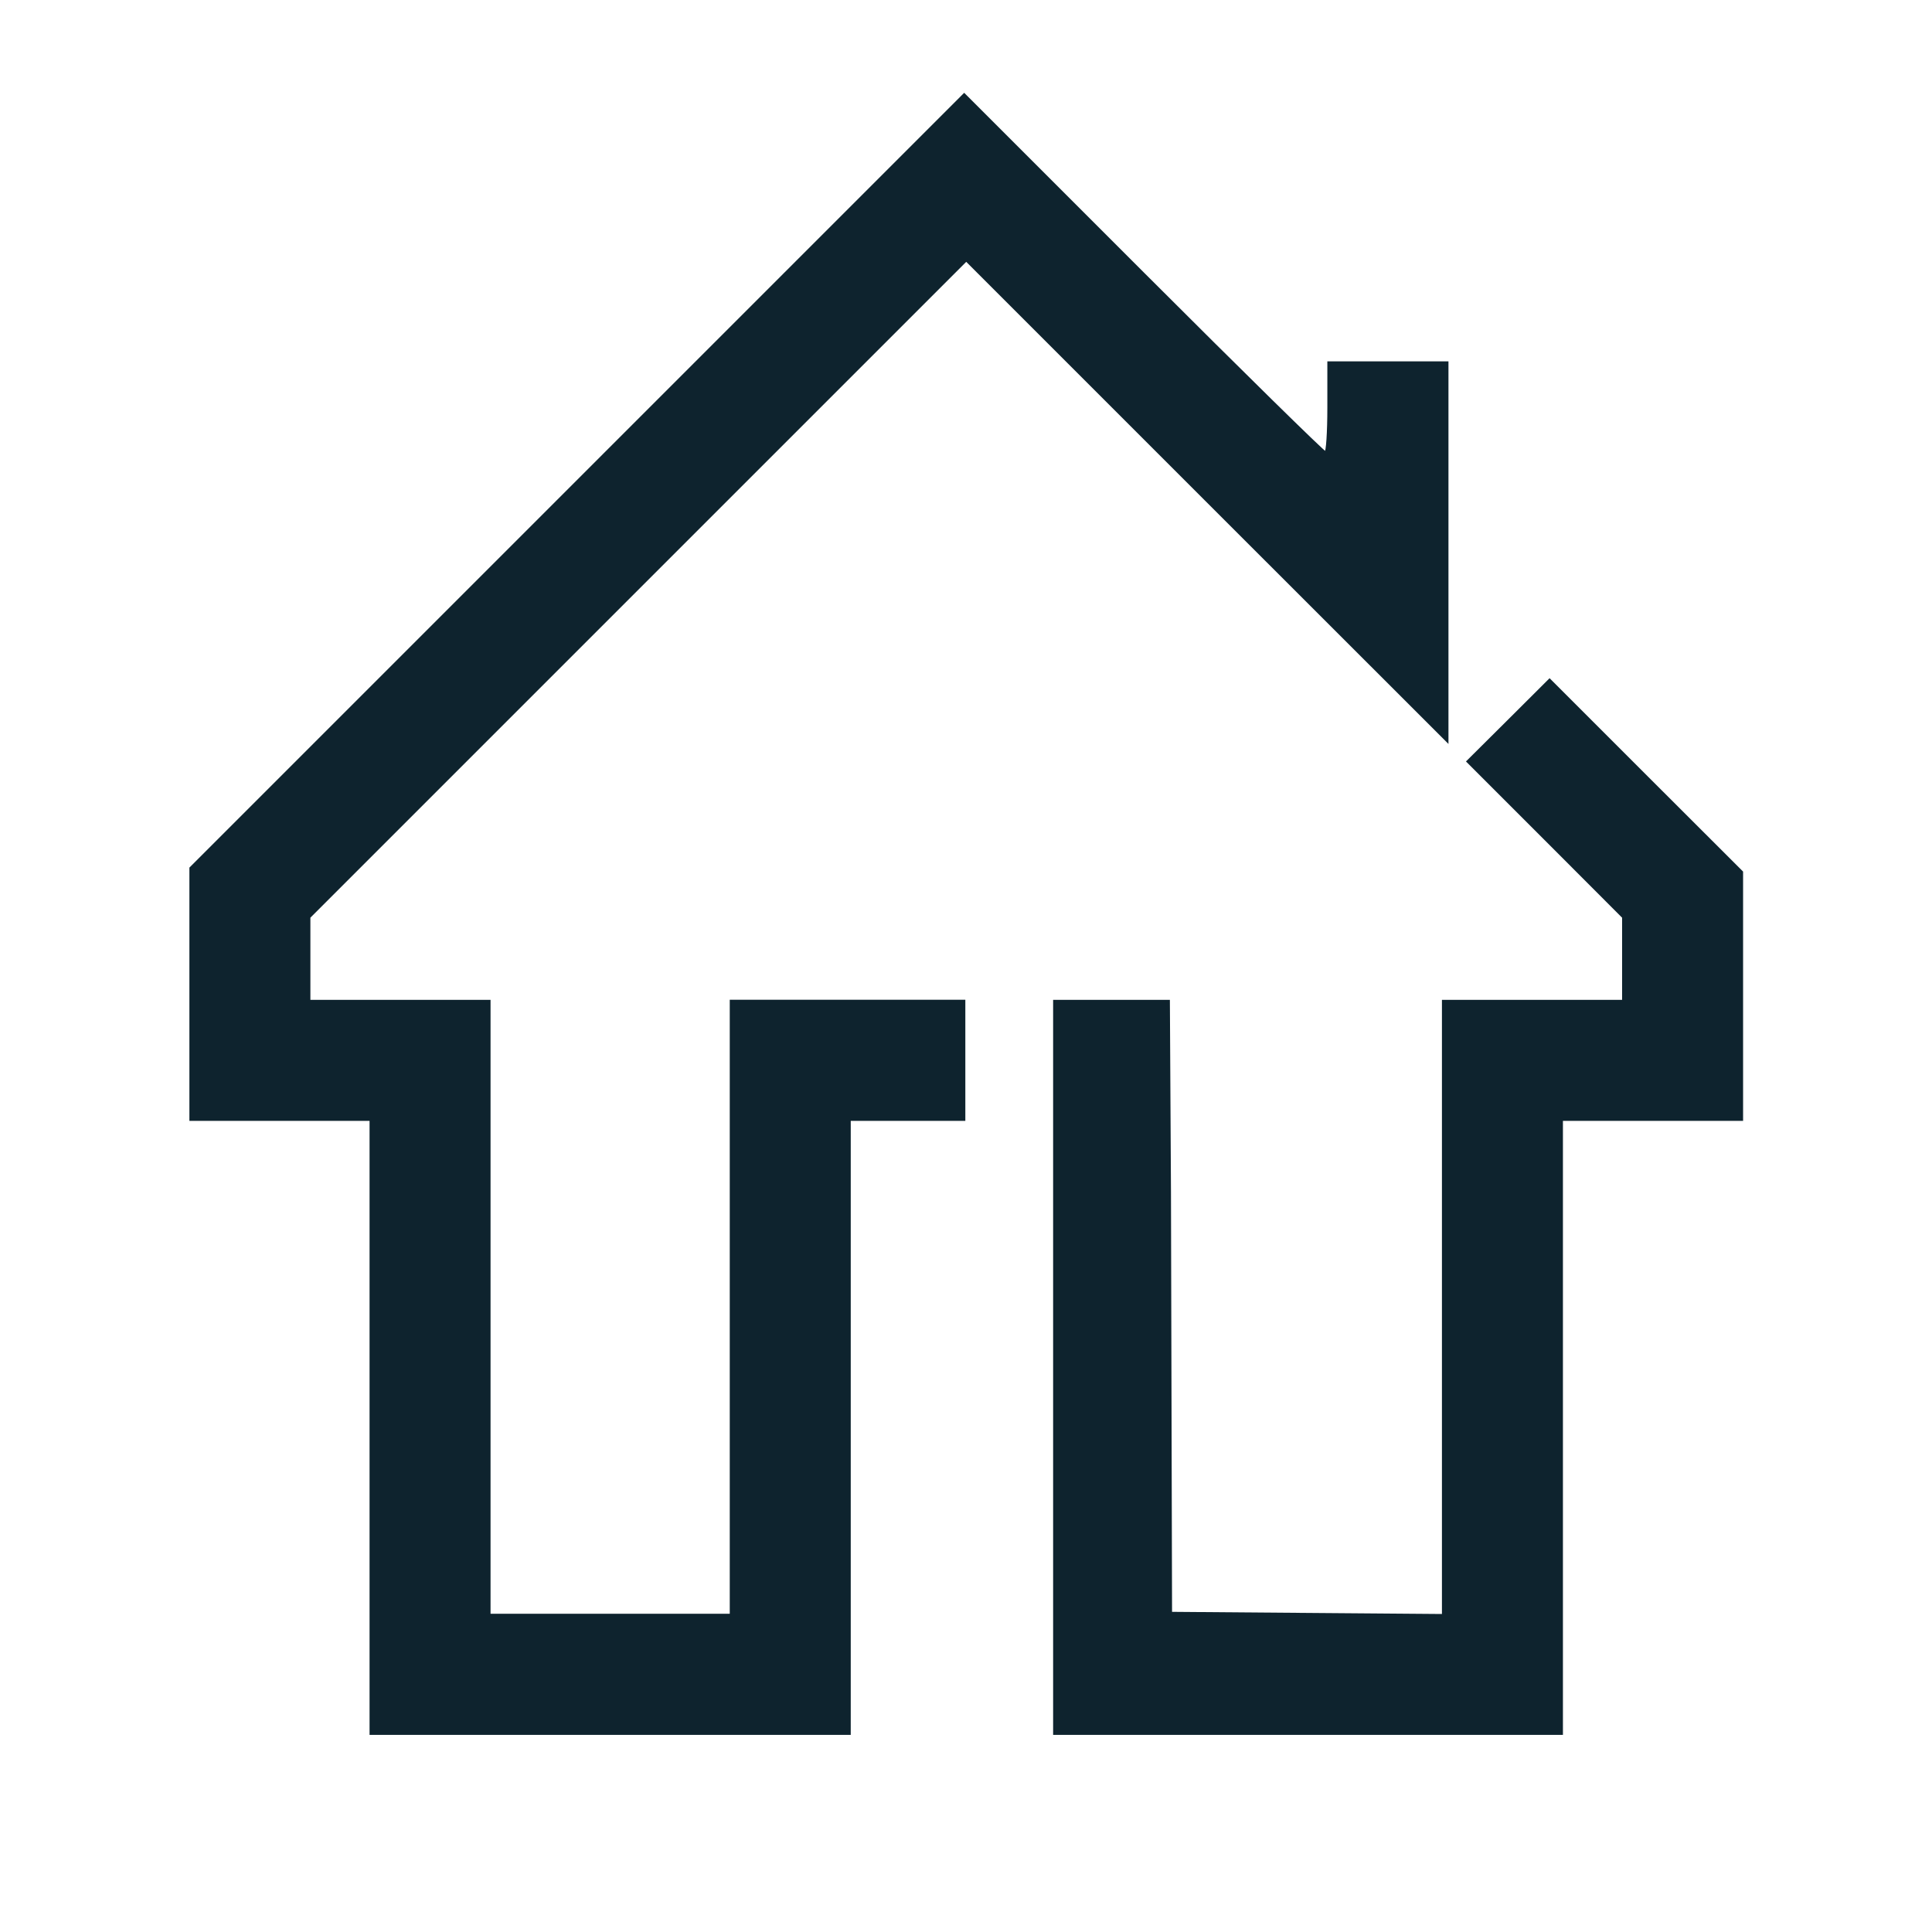 <?xml version="1.0" encoding="UTF-8" standalone="no"?>
<svg
   xmlns:dc="http://purl.org/dc/elements/1.1/"
   xmlns:cc="http://creativecommons.org/ns#"
   xmlns:rdf="http://www.w3.org/1999/02/22-rdf-syntax-ns#"
   xmlns:svg="http://www.w3.org/2000/svg"
   xmlns="http://www.w3.org/2000/svg"
   xmlns:sodipodi="http://sodipodi.sourceforge.net/DTD/sodipodi-0.dtd"
   xmlns:inkscape="http://www.inkscape.org/namespaces/inkscape"
   viewBox="0 0 16 16"
   version="1.1"
   id="svg6"
   sodipodi:docname="user-home.svg"
   inkscape:version="0.92.4 (unknown)">
  <sodipodi:namedview
     pagecolor="#ffffff"
     bordercolor="#666666"
     borderopacity="1"
     objecttolerance="10"
     gridtolerance="10"
     guidetolerance="10"
     inkscape:pageopacity="0"
     inkscape:pageshadow="2"
     inkscape:window-width="640"
     inkscape:window-height="480"
     id="namedview8"
     showgrid="false"
     showguides="true"
     inkscape:guide-bbox="true"
     inkscape:snap-bbox="true"
     inkscape:bbox-paths="true"
     inkscape:bbox-nodes="true"
     inkscape:snap-bbox-edge-midpoints="true"
     inkscape:snap-bbox-midpoints="true"
     inkscape:object-paths="true"
     inkscape:snap-intersection-paths="true"
     inkscape:snap-smooth-nodes="true"
     inkscape:snap-midpoints="true"
     inkscape:snap-object-midpoints="true"
     inkscape:snap-text-baseline="true"
     inkscape:snap-center="true"
     inkscape:zoom="16"
     inkscape:cx="-1.2479713"
     inkscape:cy="3.5306613"
     inkscape:current-layer="svg6">
    <sodipodi:guide
       position="8,8"
       orientation="1,0"
       id="guide823"
       inkscape:locked="false" />
    <sodipodi:guide
       position="8,5.825"
       orientation="0,1"
       id="guide829"
       inkscape:locked="false" />
    <sodipodi:guide
       position="4.053,7.71"
       orientation="0,1"
       id="guide819"
       inkscape:locked="false" />
  </sodipodi:namedview>
  <defs
     id="defs3051">
    <style
       type="text/css"
       id="current-color-scheme">
      .ColorScheme-Text {
        color:#4d4d4d;
      }
      </style>
  </defs>
  <path
     style="opacity:1;vector-effect:none;fill:#0e232e;fill-opacity:1;fill-rule:evenodd;stroke:#0e232e;stroke-width:0.019;stroke-linecap:butt;stroke-linejoin:miter;stroke-miterlimit:4;stroke-dasharray:none;stroke-dashoffset:0;stroke-opacity:1;paint-order:normal"
     d="M 8.731,10.375 V 8.29 h 0.474 0.474 l 0.009,1.585 0.009,3.483 1.127,0.009 1.127,0.009 V 10.833 8.29 h 0.746 0.746 V 7.943 7.596 L 12.799,6.951 12.154,6.306 12.494,5.968 12.833,5.63 13.629,6.426 14.426,7.222 V 8.248 9.273 H 13.68 12.934 V 11.816 14.358 H 10.833 8.731 Z"
     id="path831"
     inkscape:connector-curvature="0"
     sodipodi:nodetypes="ccccccccccccccccccccccccccccc" />
  <path
     style="opacity:1;vector-effect:none;fill:#0e232e;fill-opacity:1;fill-rule:evenodd;stroke:#0e232e;stroke-width:0.019;stroke-linecap:butt;stroke-linejoin:miter;stroke-miterlimit:4;stroke-dasharray:none;stroke-dashoffset:0;stroke-opacity:1;paint-order:normal"
     d="M 3.07,11.816 V 9.273 H 2.324 1.578 V 8.231 7.189 L 4.782,3.985 7.985,0.782 9.468,2.265 c 0.816,0.816 1.495,1.483 1.509,1.483 0.014,0 0.025,-0.168 0.025,-0.373 V 3.002 h 0.492 0.492 V 4.57 6.138 L 9.993,4.146 8.002,2.155 5.282,4.875 2.561,7.596 v 0.347 0.347 h 0.746 0.746 v 2.542 2.542 h 1 1 v -3.492 -1.593 h 0.966 0.966 v 0.492 0.492 H 7.511 7.036 V 12.765 14.358 H 5.053 3.07 Z"
     id="path833"
     inkscape:connector-curvature="0"
     sodipodi:nodetypes="ccccccccssscccccccccccccccccccccccccccccc" />
</svg>
